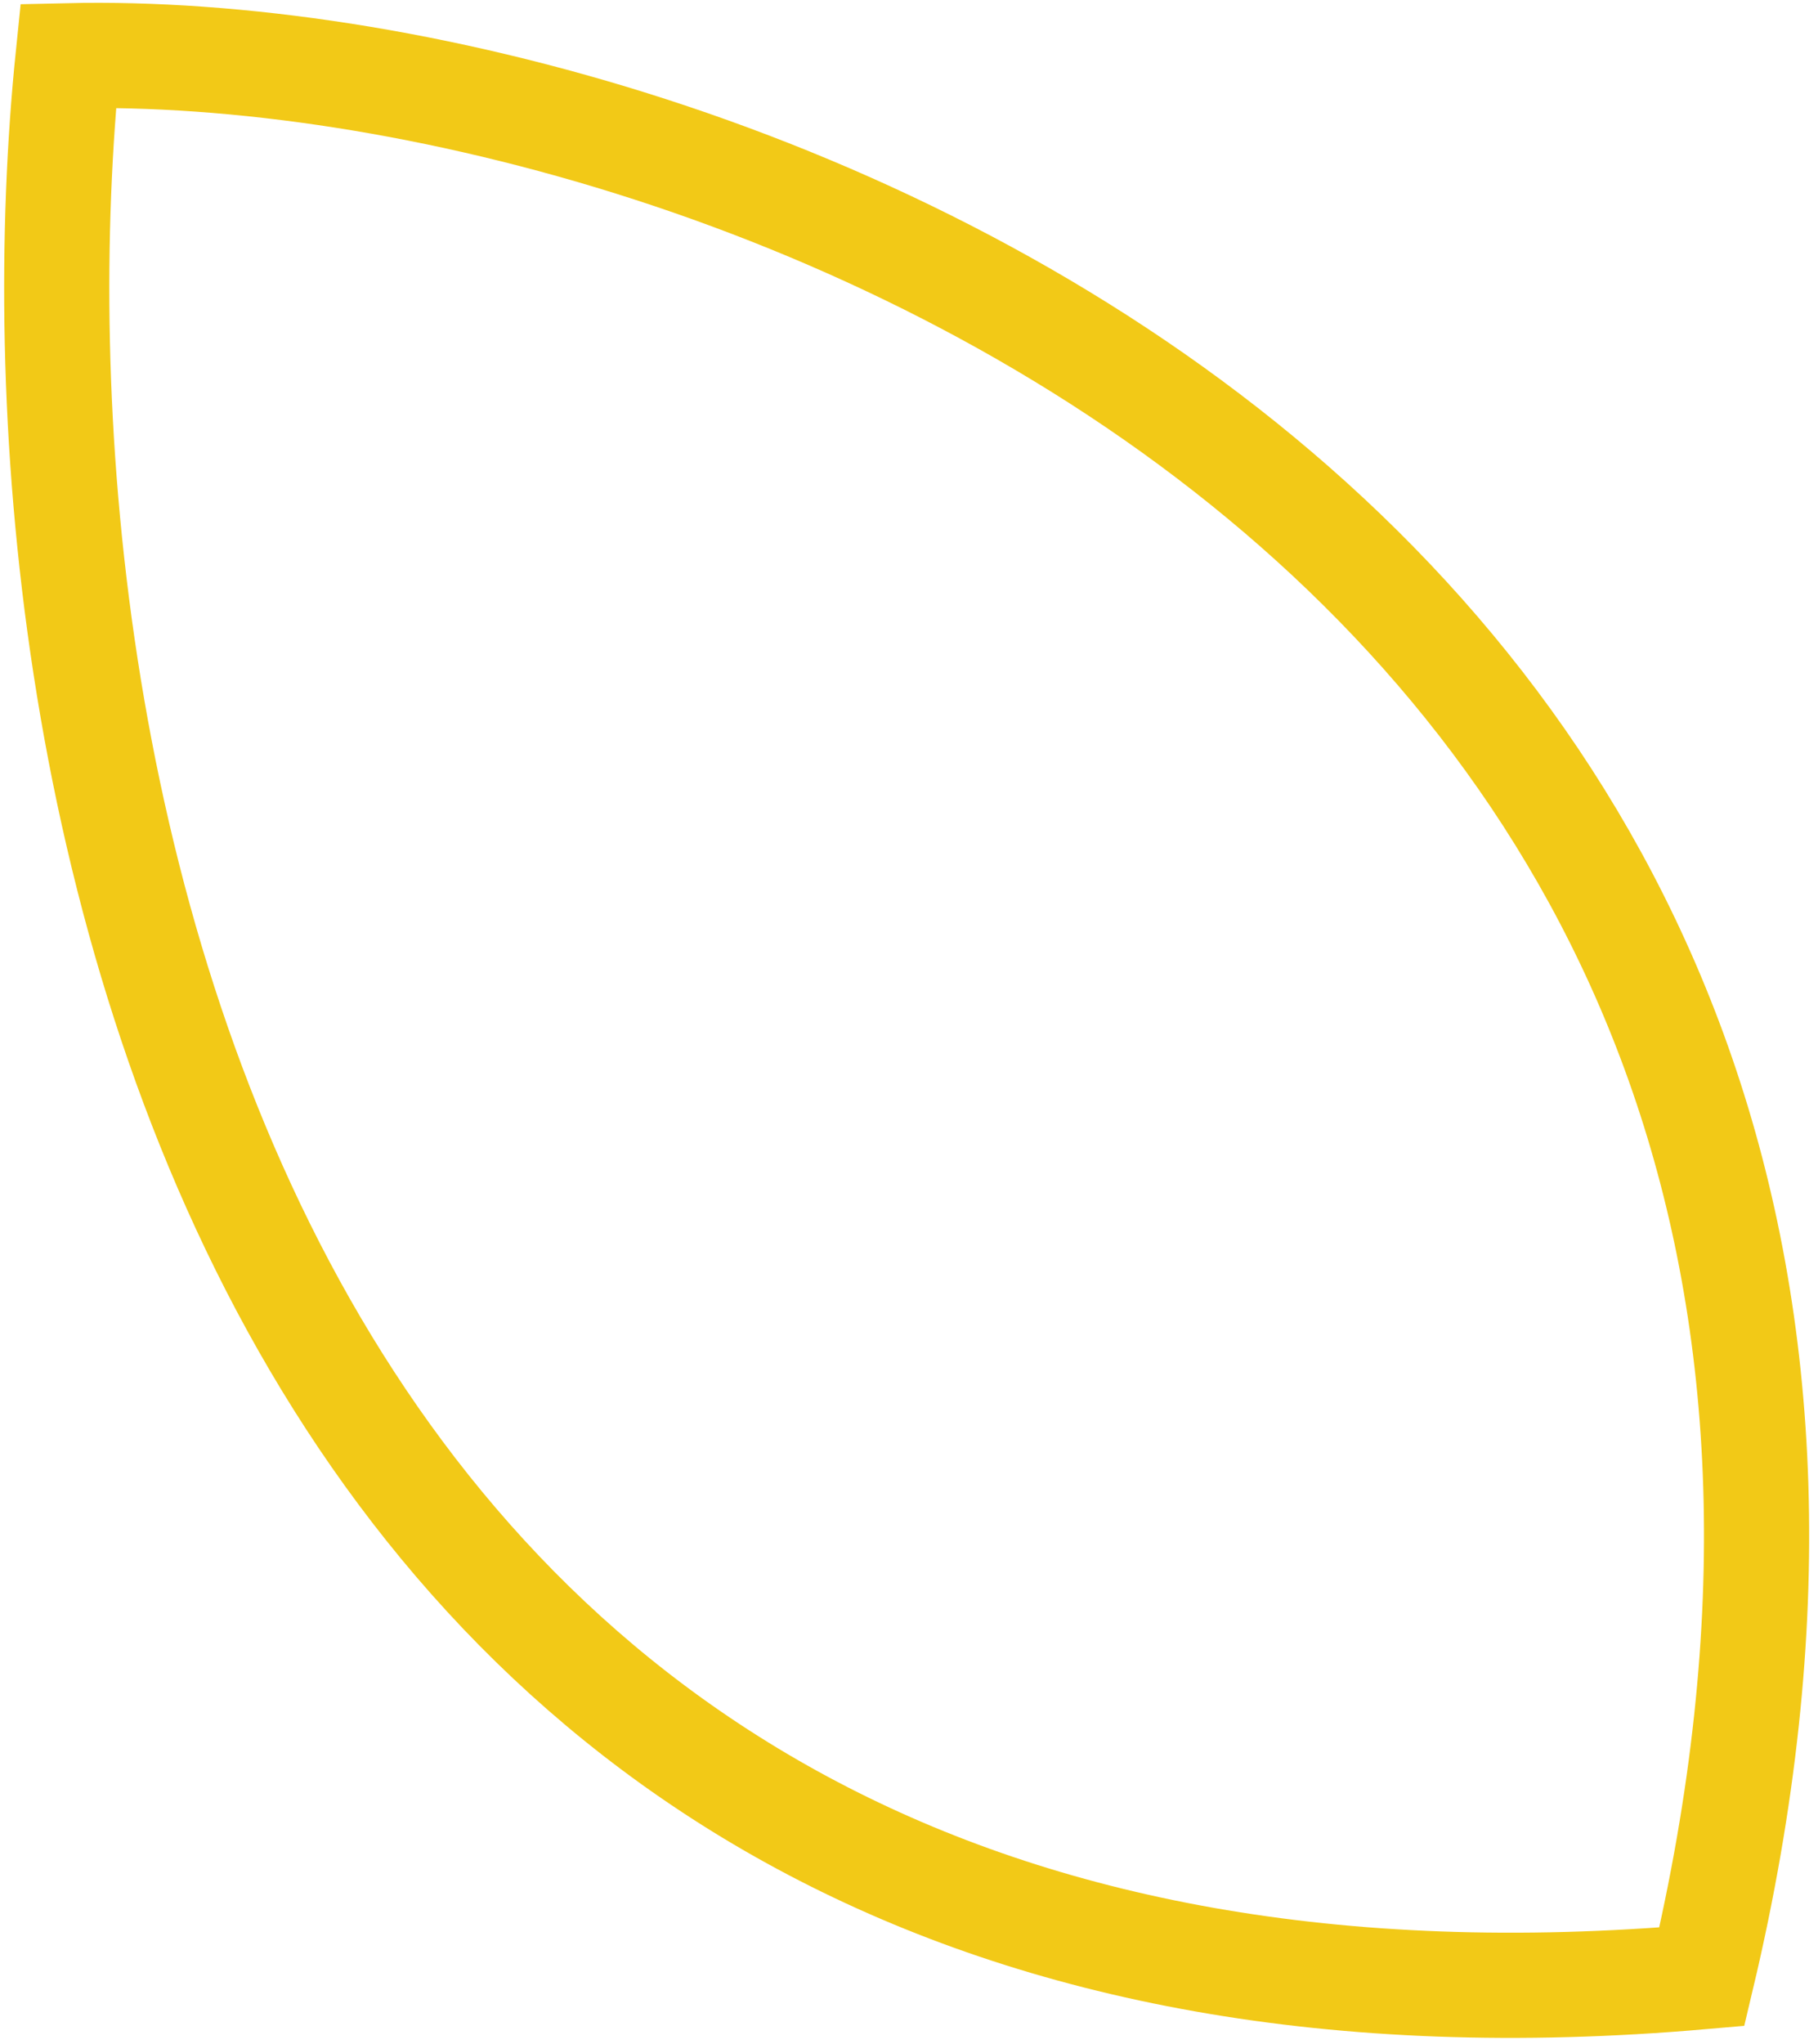 <svg width="121" height="136" viewBox="0 0 121 136" fill="none" xmlns="http://www.w3.org/2000/svg">
<path d="M4.54 3.709C-0.199 49.887 14.912 140.101 113.27 131.528C135.731 36.982 48.755 2.695 4.54 3.709Z" stroke="#F2C917" stroke-width="7"/>
</svg>
